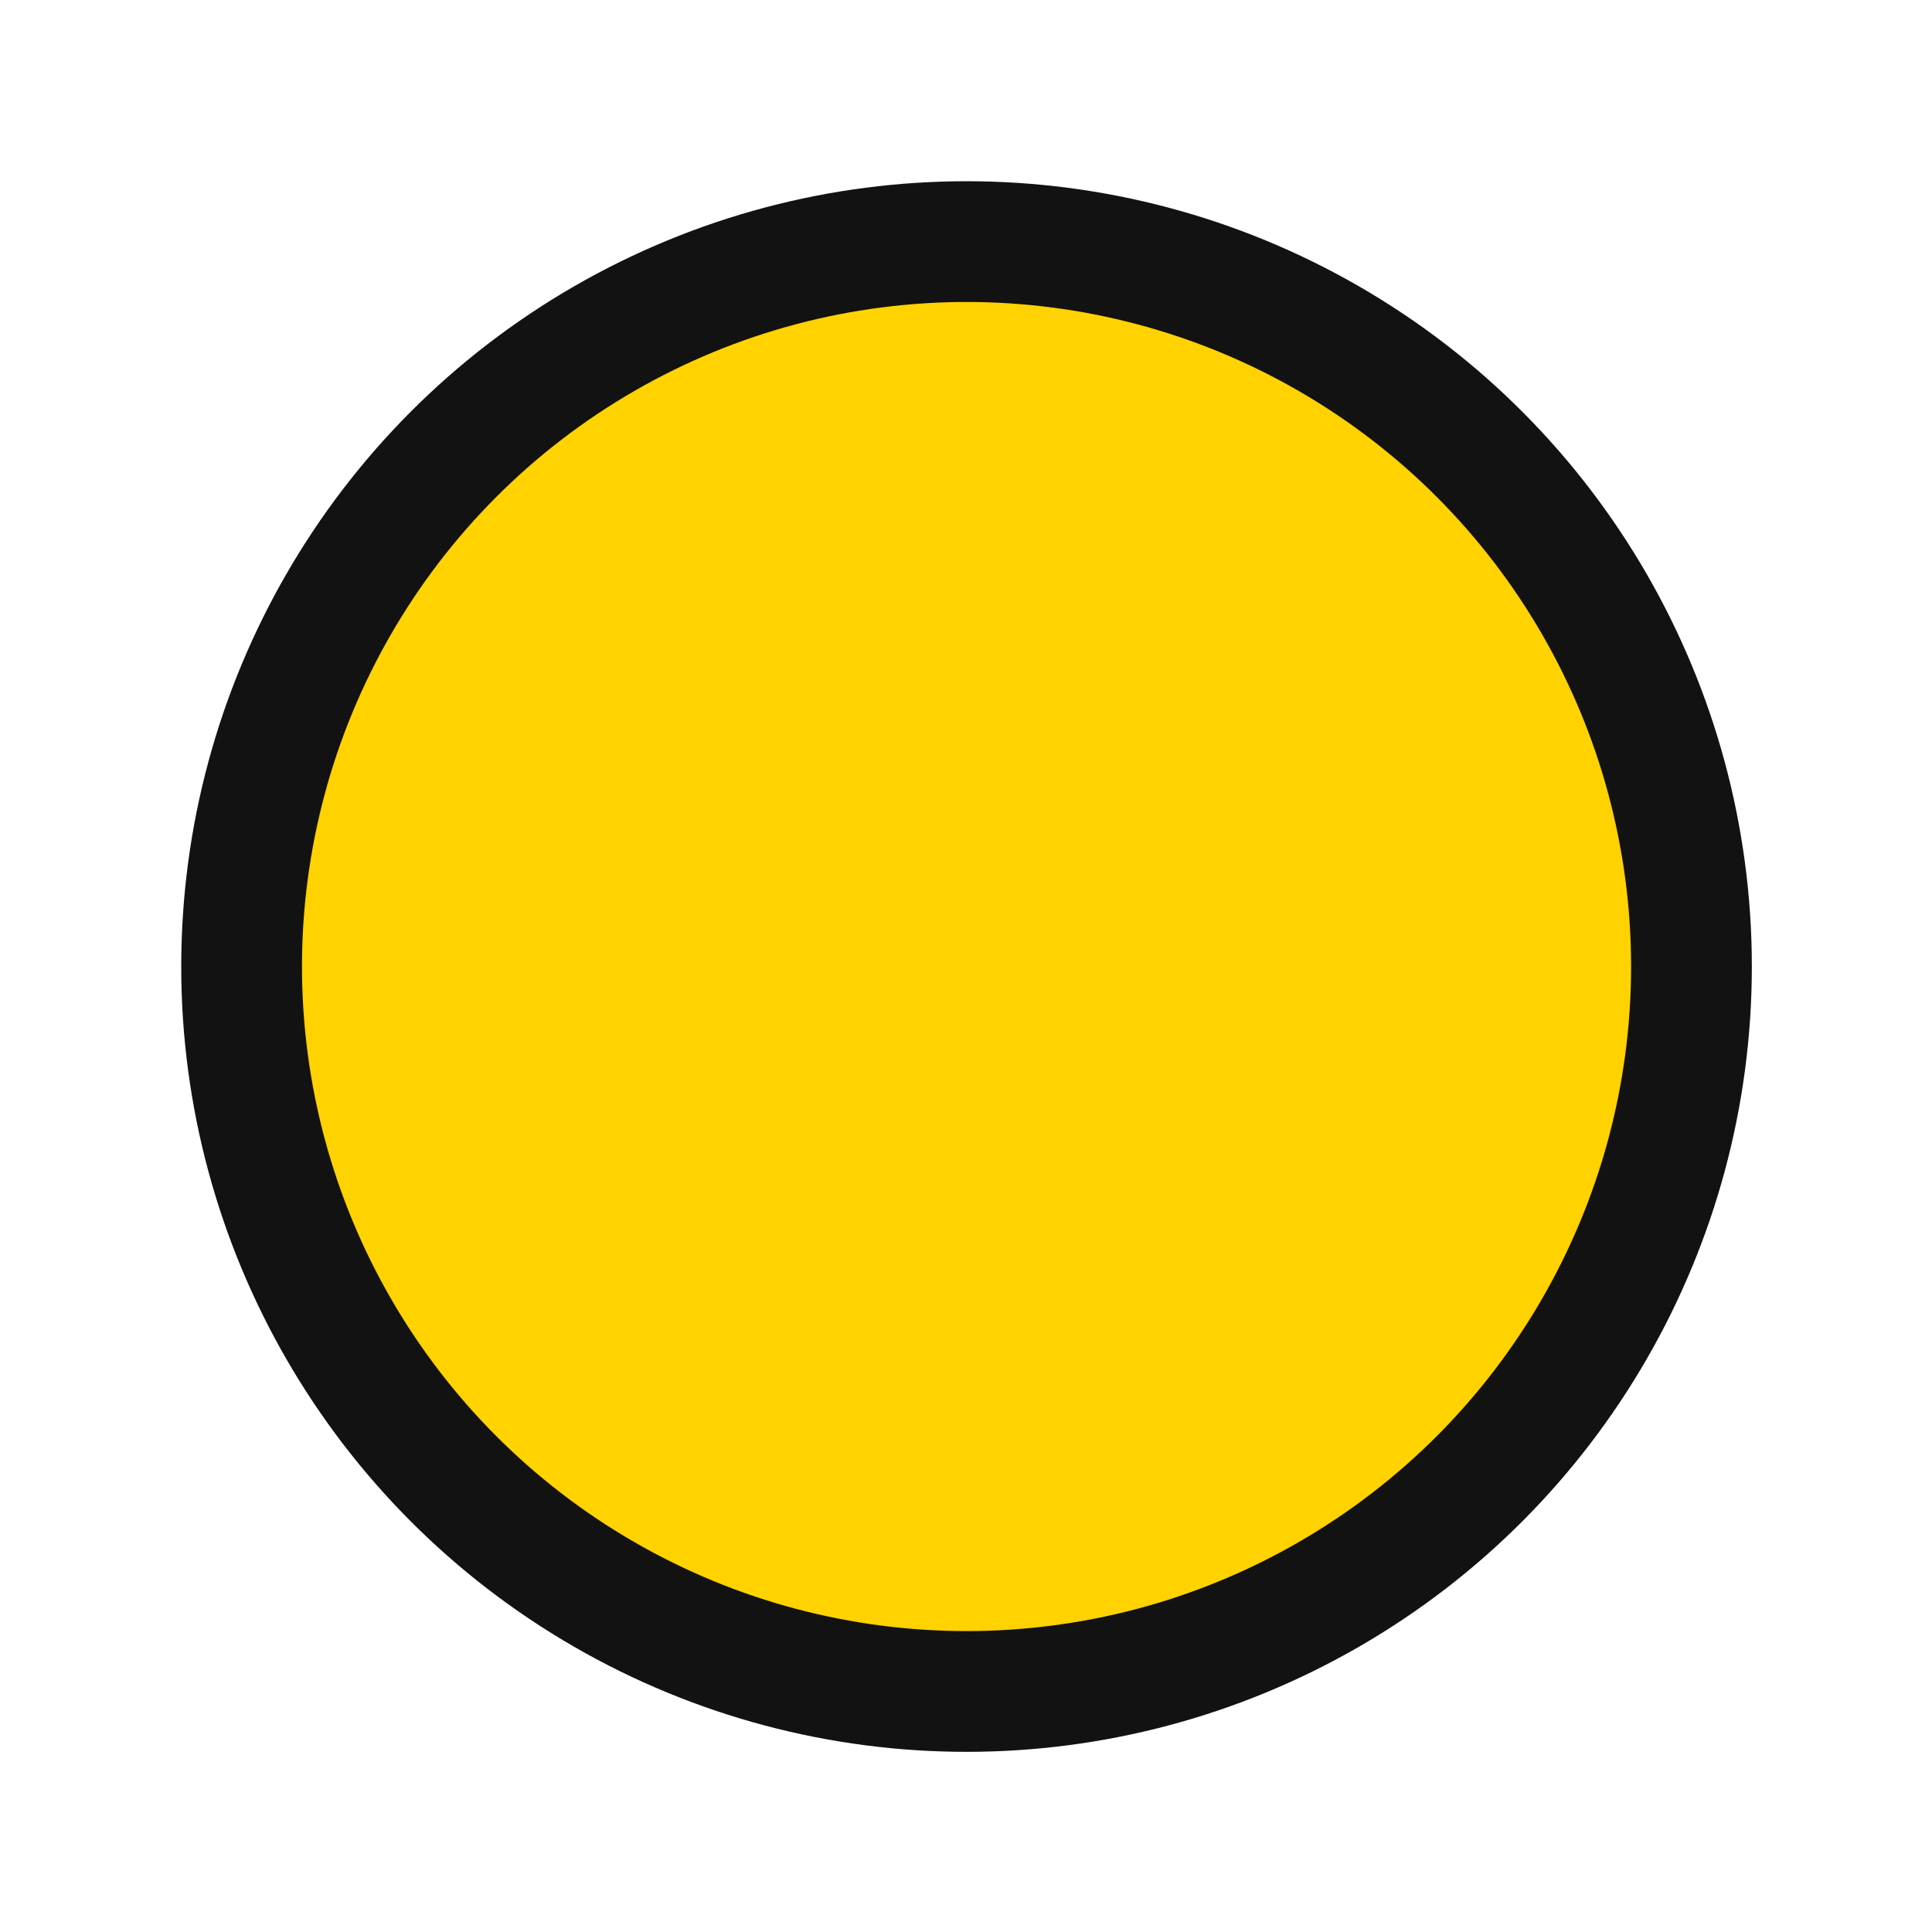 <svg width="18" height="18" viewBox="0 0 18 18" fill="none" xmlns="http://www.w3.org/2000/svg">
<circle cx="9.005" cy="9.005" r="6.754" fill="#FFD200" stroke="#121212" stroke-width="1.125" stroke-linecap="round" stroke-linejoin="round"/>
</svg>

